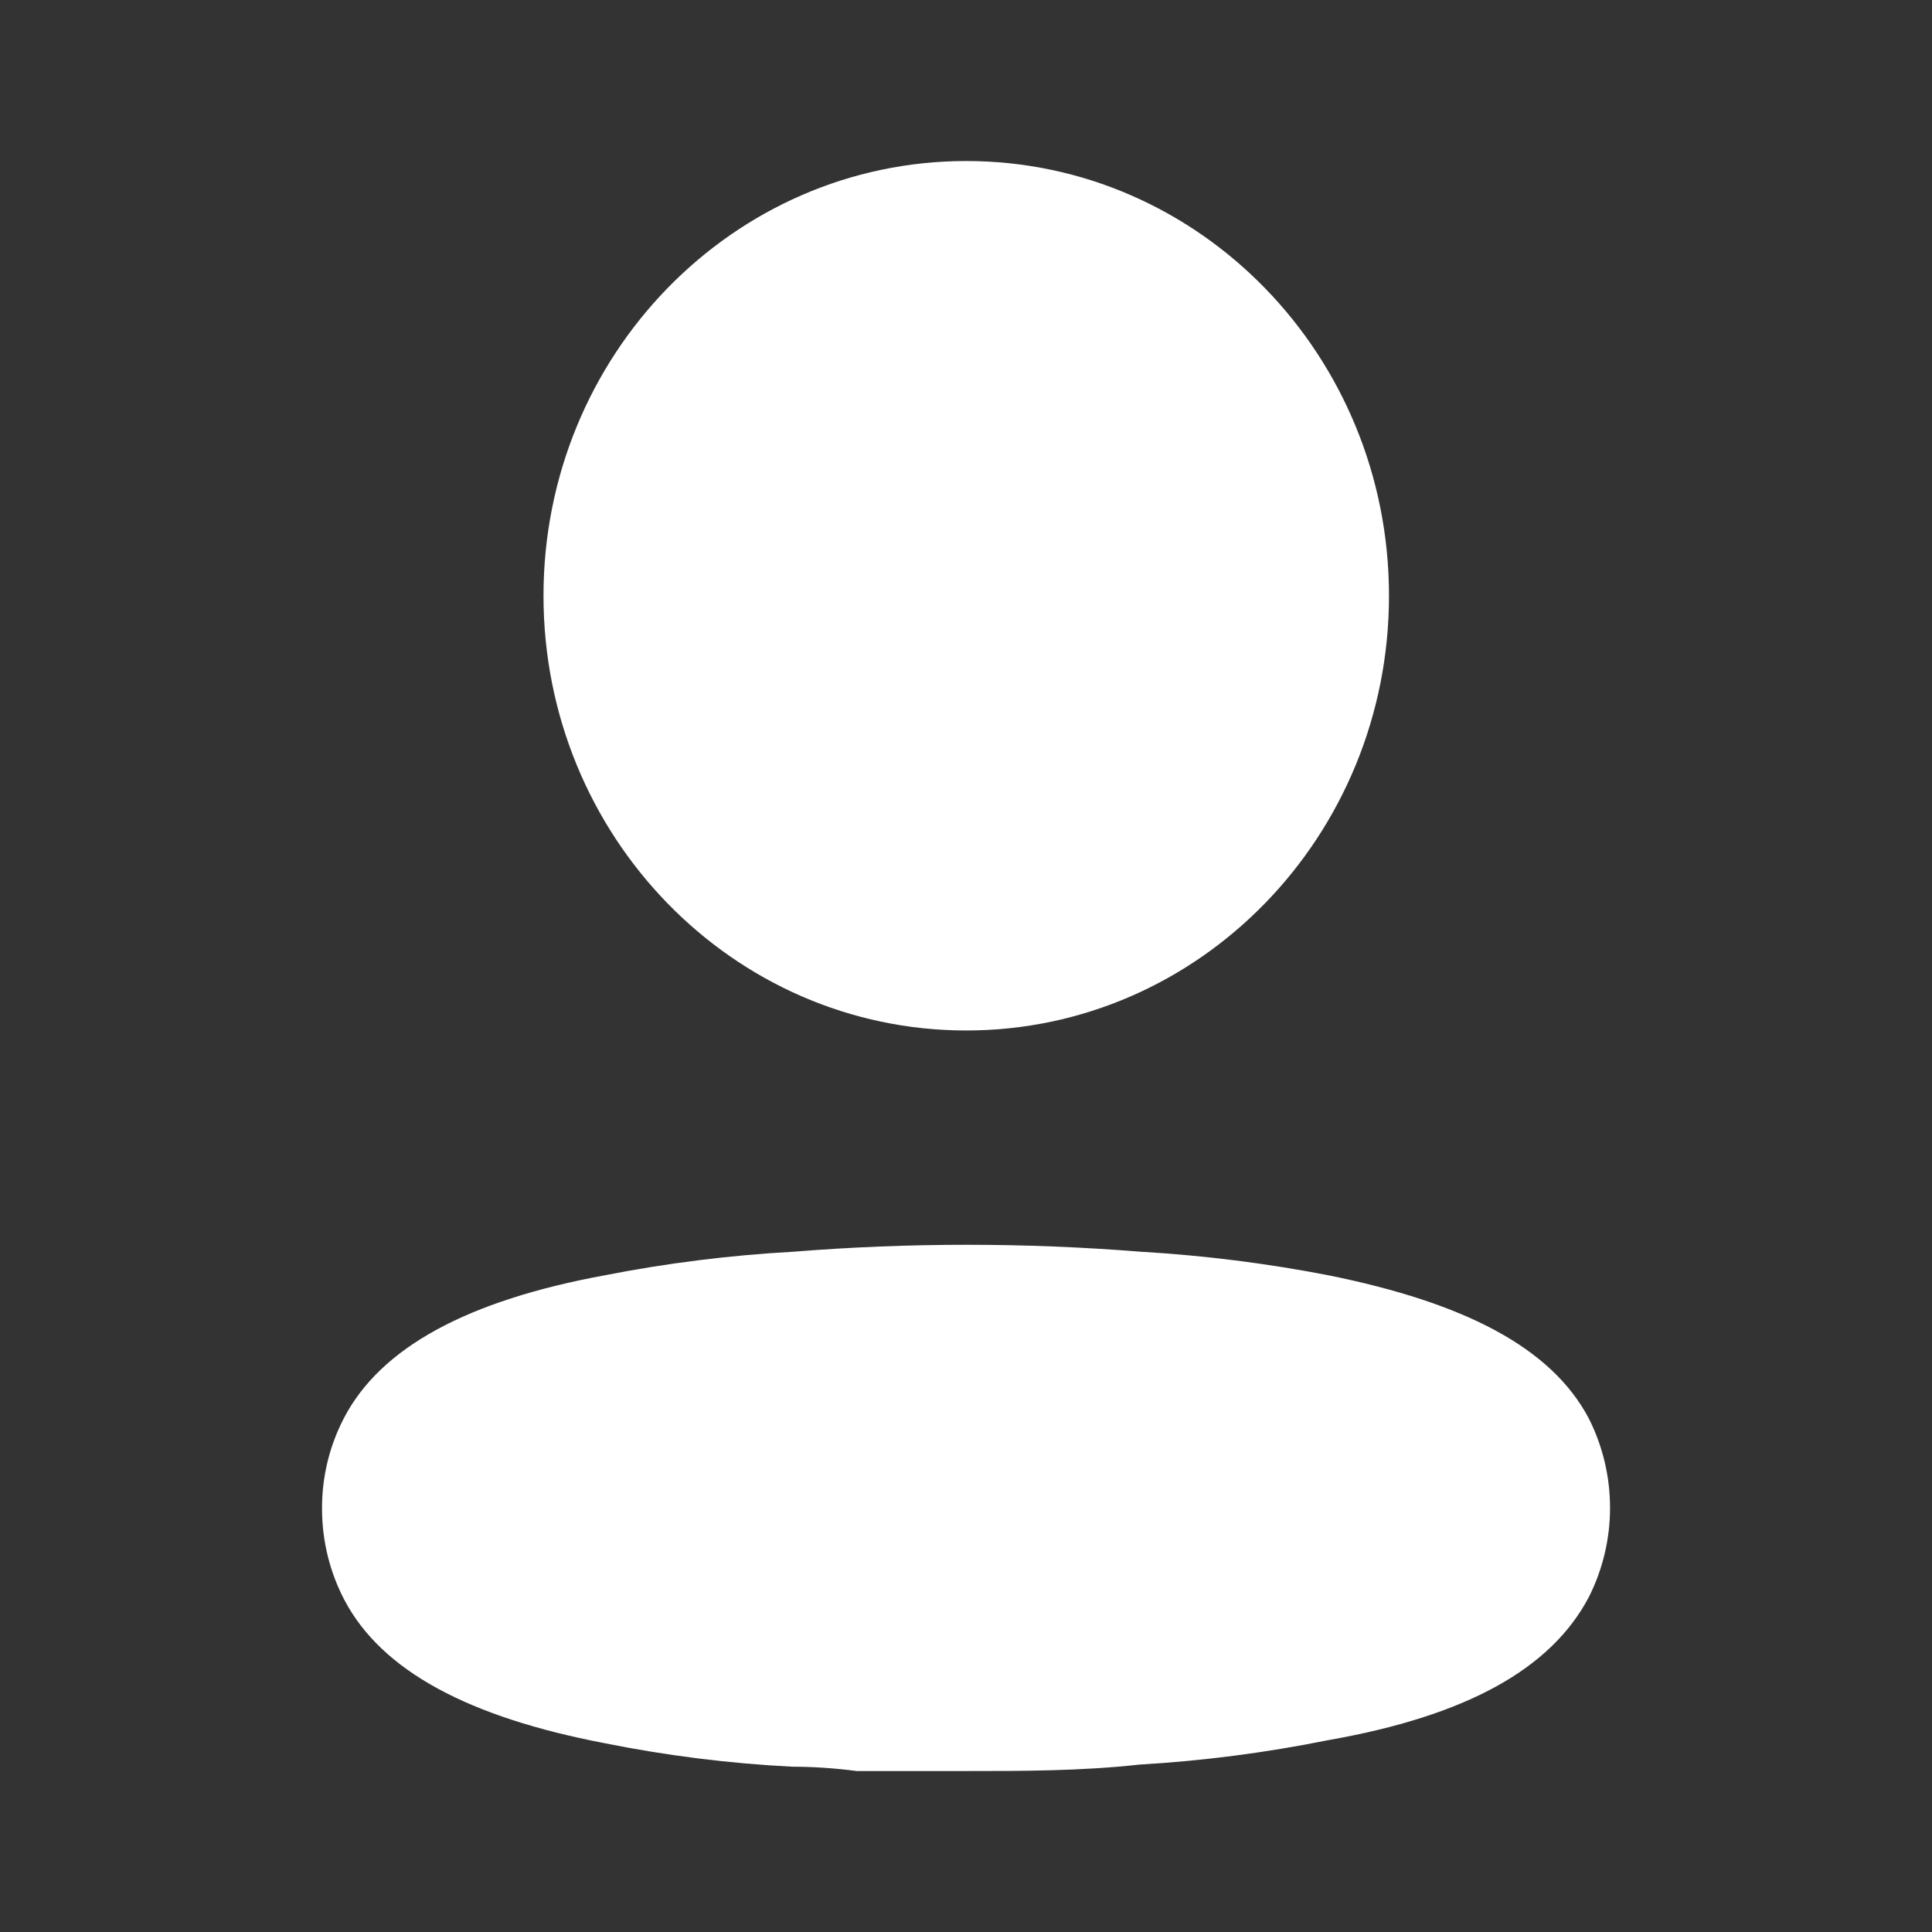 <svg width="32" height="32" viewBox="0 0 32 32" fill="none" xmlns="http://www.w3.org/2000/svg">
<rect x="0" y="0" width="32" height="32" fill="#333333" stroke="none"/>
<path d="M13.132 20.733C15.052 20.579 16.98 20.579 18.899 20.733C19.945 20.794 20.985 20.925 22.014 21.125C24.24 21.576 25.694 22.311 26.317 23.497C26.784 24.423 26.784 25.525 26.317 26.451C25.694 27.637 24.298 28.42 21.991 28.824C20.963 29.031 19.922 29.166 18.876 29.227C17.907 29.334 16.939 29.334 15.958 29.334H14.193C13.824 29.286 13.466 29.262 13.12 29.262C12.075 29.209 11.034 29.078 10.006 28.871C7.78 28.444 6.326 27.685 5.703 26.498C5.463 26.039 5.336 25.526 5.334 25.004C5.329 24.479 5.452 23.961 5.692 23.497C6.303 22.311 7.757 21.54 10.006 21.125C11.038 20.922 12.083 20.791 13.132 20.733ZM16.004 2.667C19.871 2.667 23.006 5.891 23.006 9.867C23.006 13.844 19.871 17.068 16.004 17.068C12.137 17.068 9.002 13.844 9.002 9.867C9.002 5.891 12.137 2.667 16.004 2.667Z" fill="white"/>
</svg>
